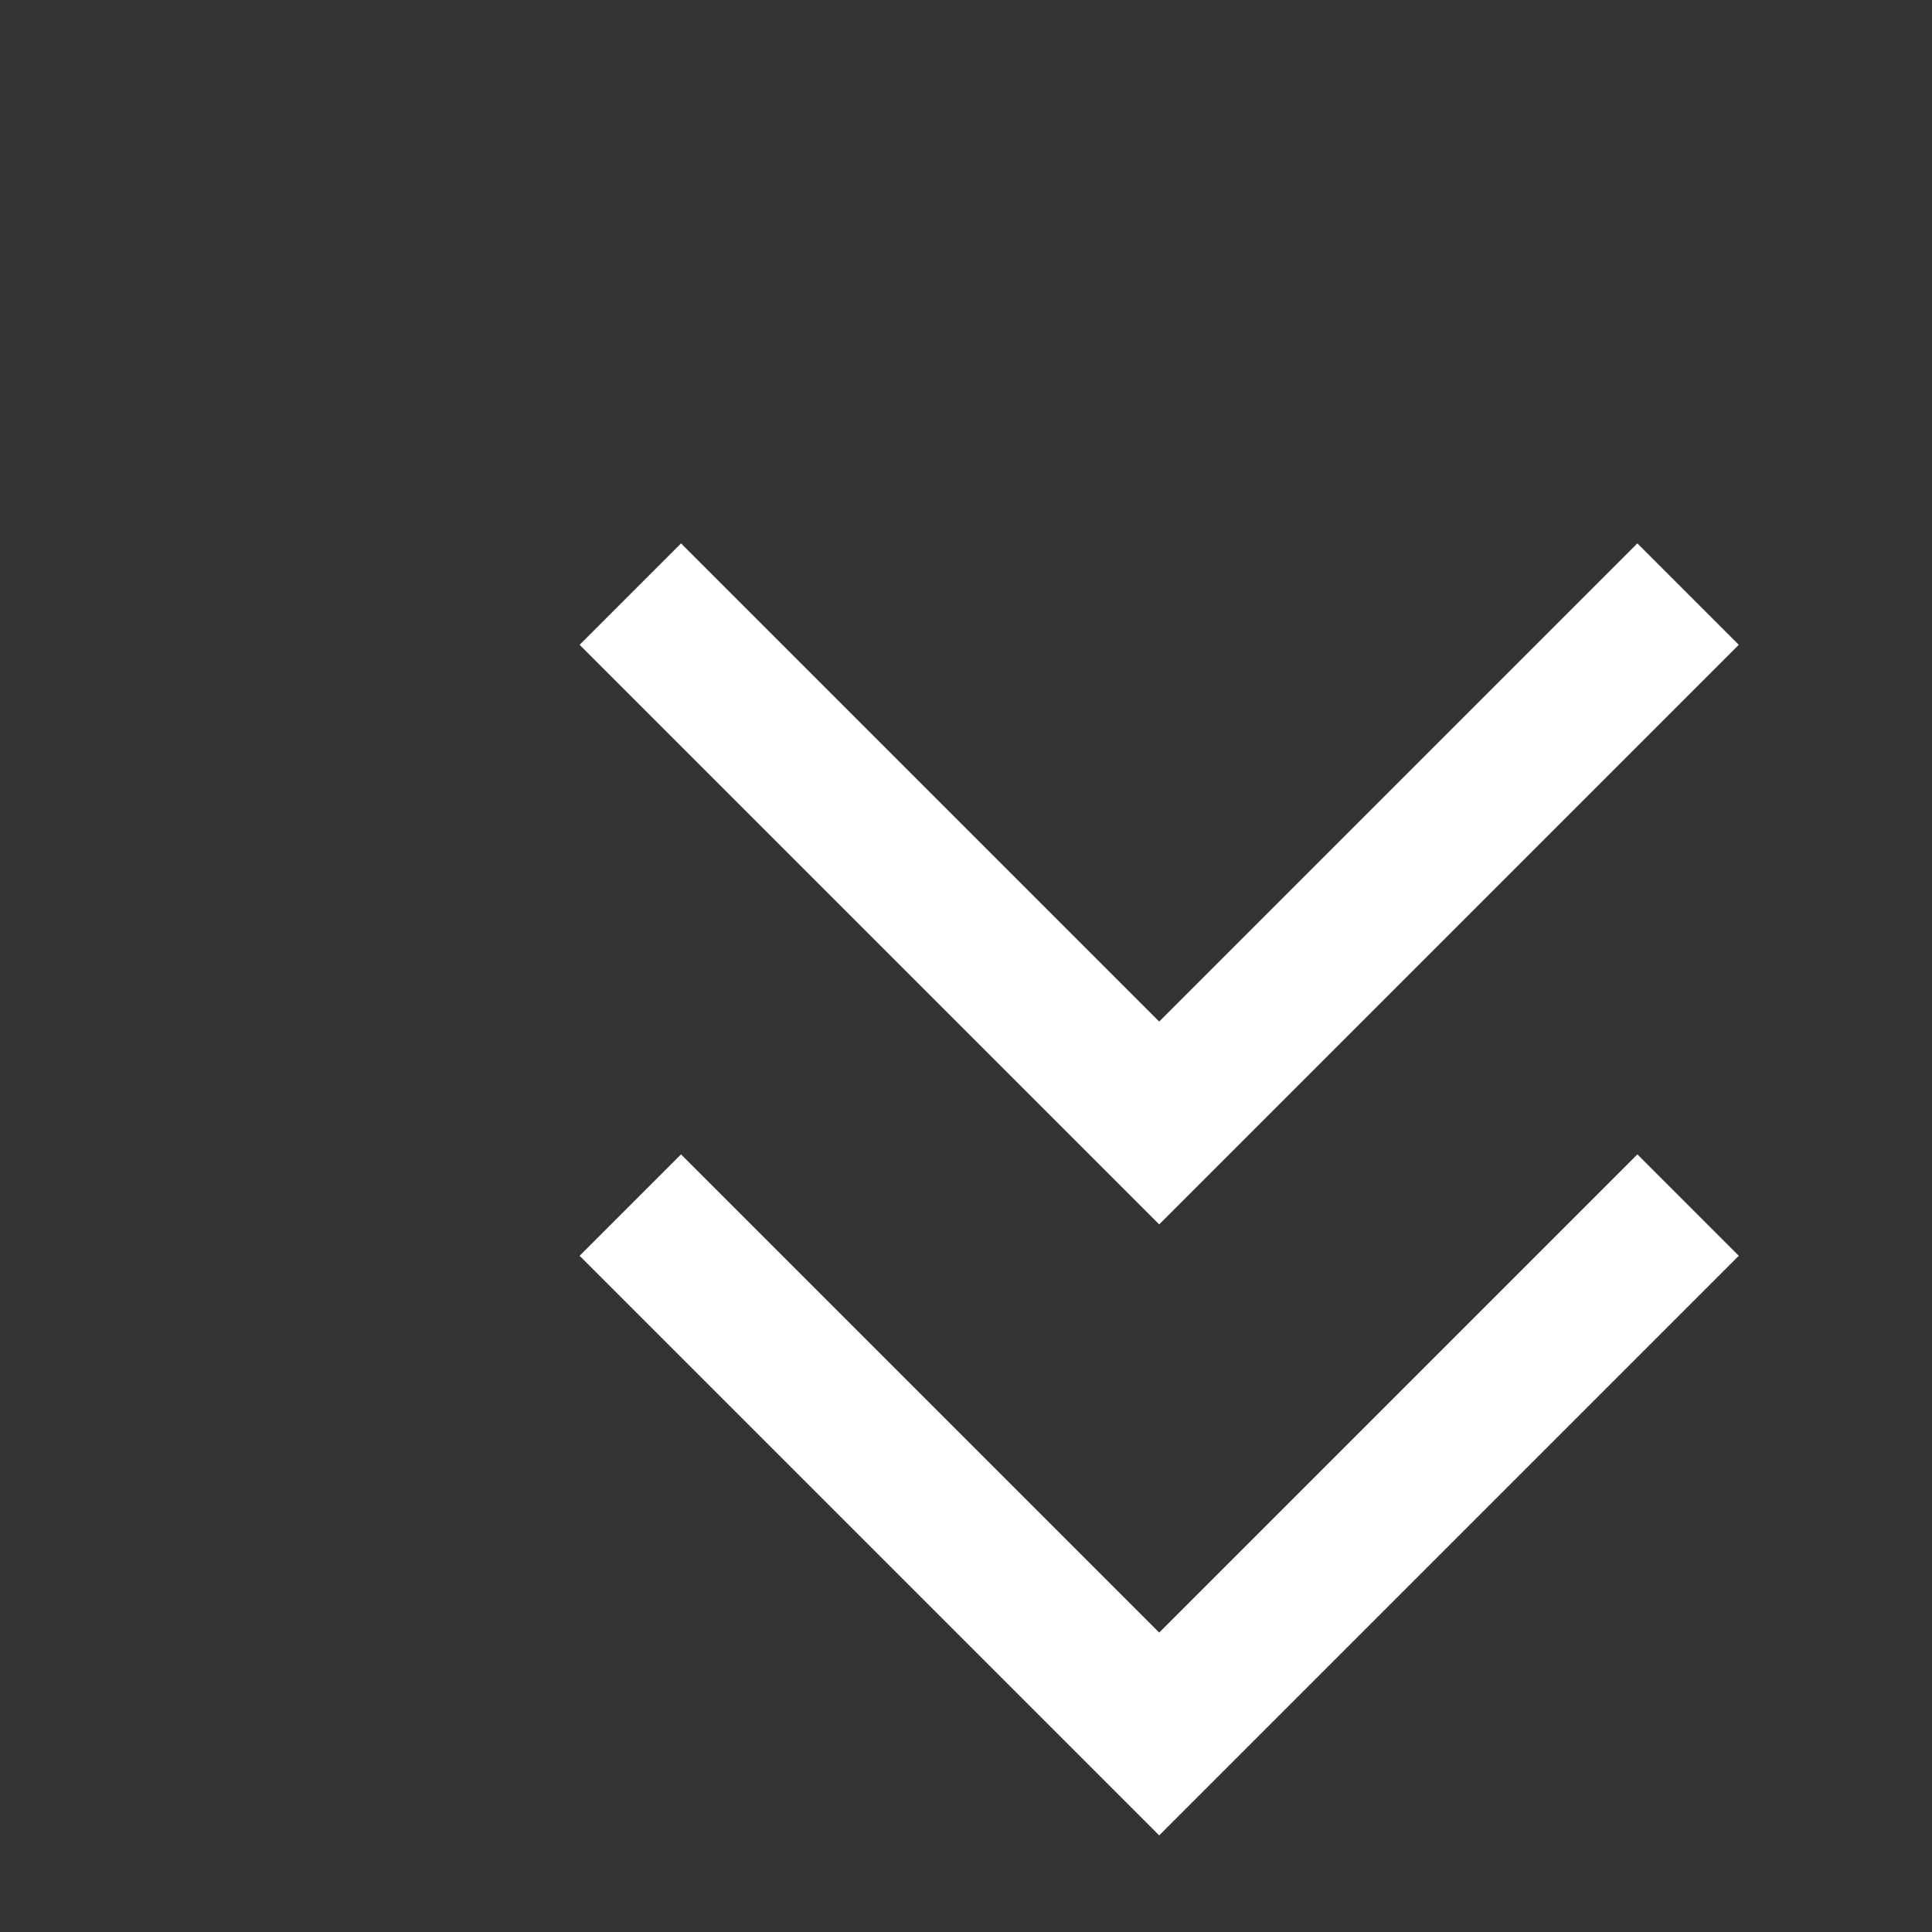 <svg xmlns="http://www.w3.org/2000/svg" height="40" width="40">
	<rect width="100%" height="100%" fill="#333333" stroke="none"/>
	<style>
		path {
			fill:#ffffff;
		}
	</style>
	<path d="M24 38 12 26l2.1-2.1 9.9 9.9 9.9-9.9L36 26Zm0-12.65-12-12 2.1-2.1 9.9 9.9 9.9-9.9 2.1 2.1Z"/>

</svg>